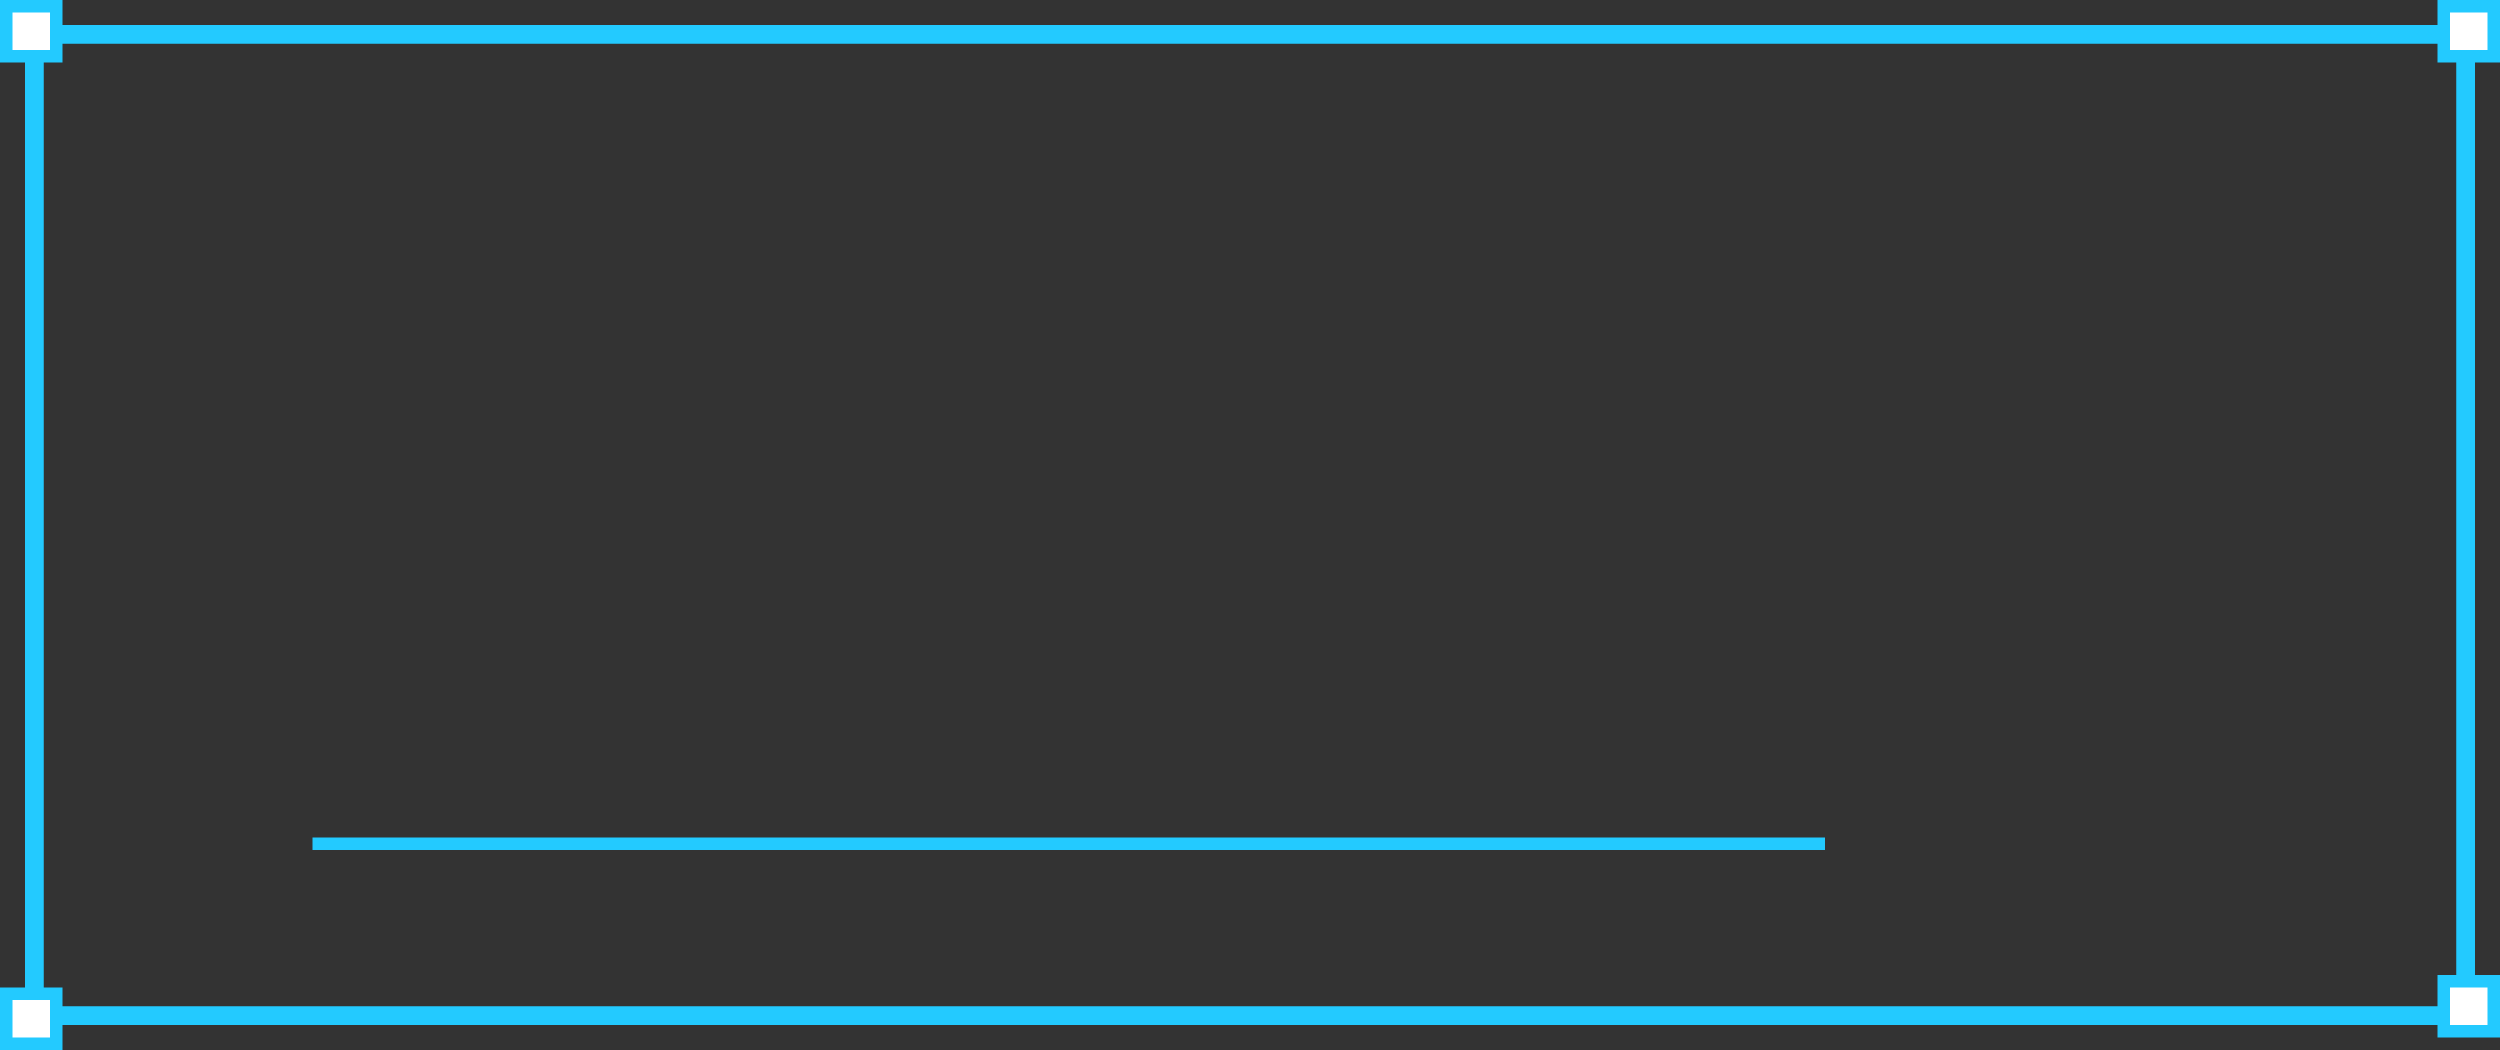 <svg width="200" height="84" viewBox="0 0 200 84" fill="none" xmlns="http://www.w3.org/2000/svg">
<rect x="0" y="0" width="200" height="84" fill="#333333" stroke="none"/>
<line x1="25" y1="67.5" x2="146" y2="67.5" stroke="#23CAFF"/>
<rect x="2.75" y="2.75" width="194.5" height="78.5" stroke="#23CAFF" stroke-width="1.5"/>
<rect x="0.5" y="0.5" width="4" height="4" fill="white" stroke="#23CAFF"/>
<rect x="0.5" y="79.5" width="4" height="4" fill="white" stroke="#23CAFF"/>
<rect x="195.5" y="78.5" width="4" height="4" fill="white" stroke="#23CAFF"/>
<rect x="195.5" y="0.5" width="4" height="4" fill="white" stroke="#23CAFF"/>
</svg>
